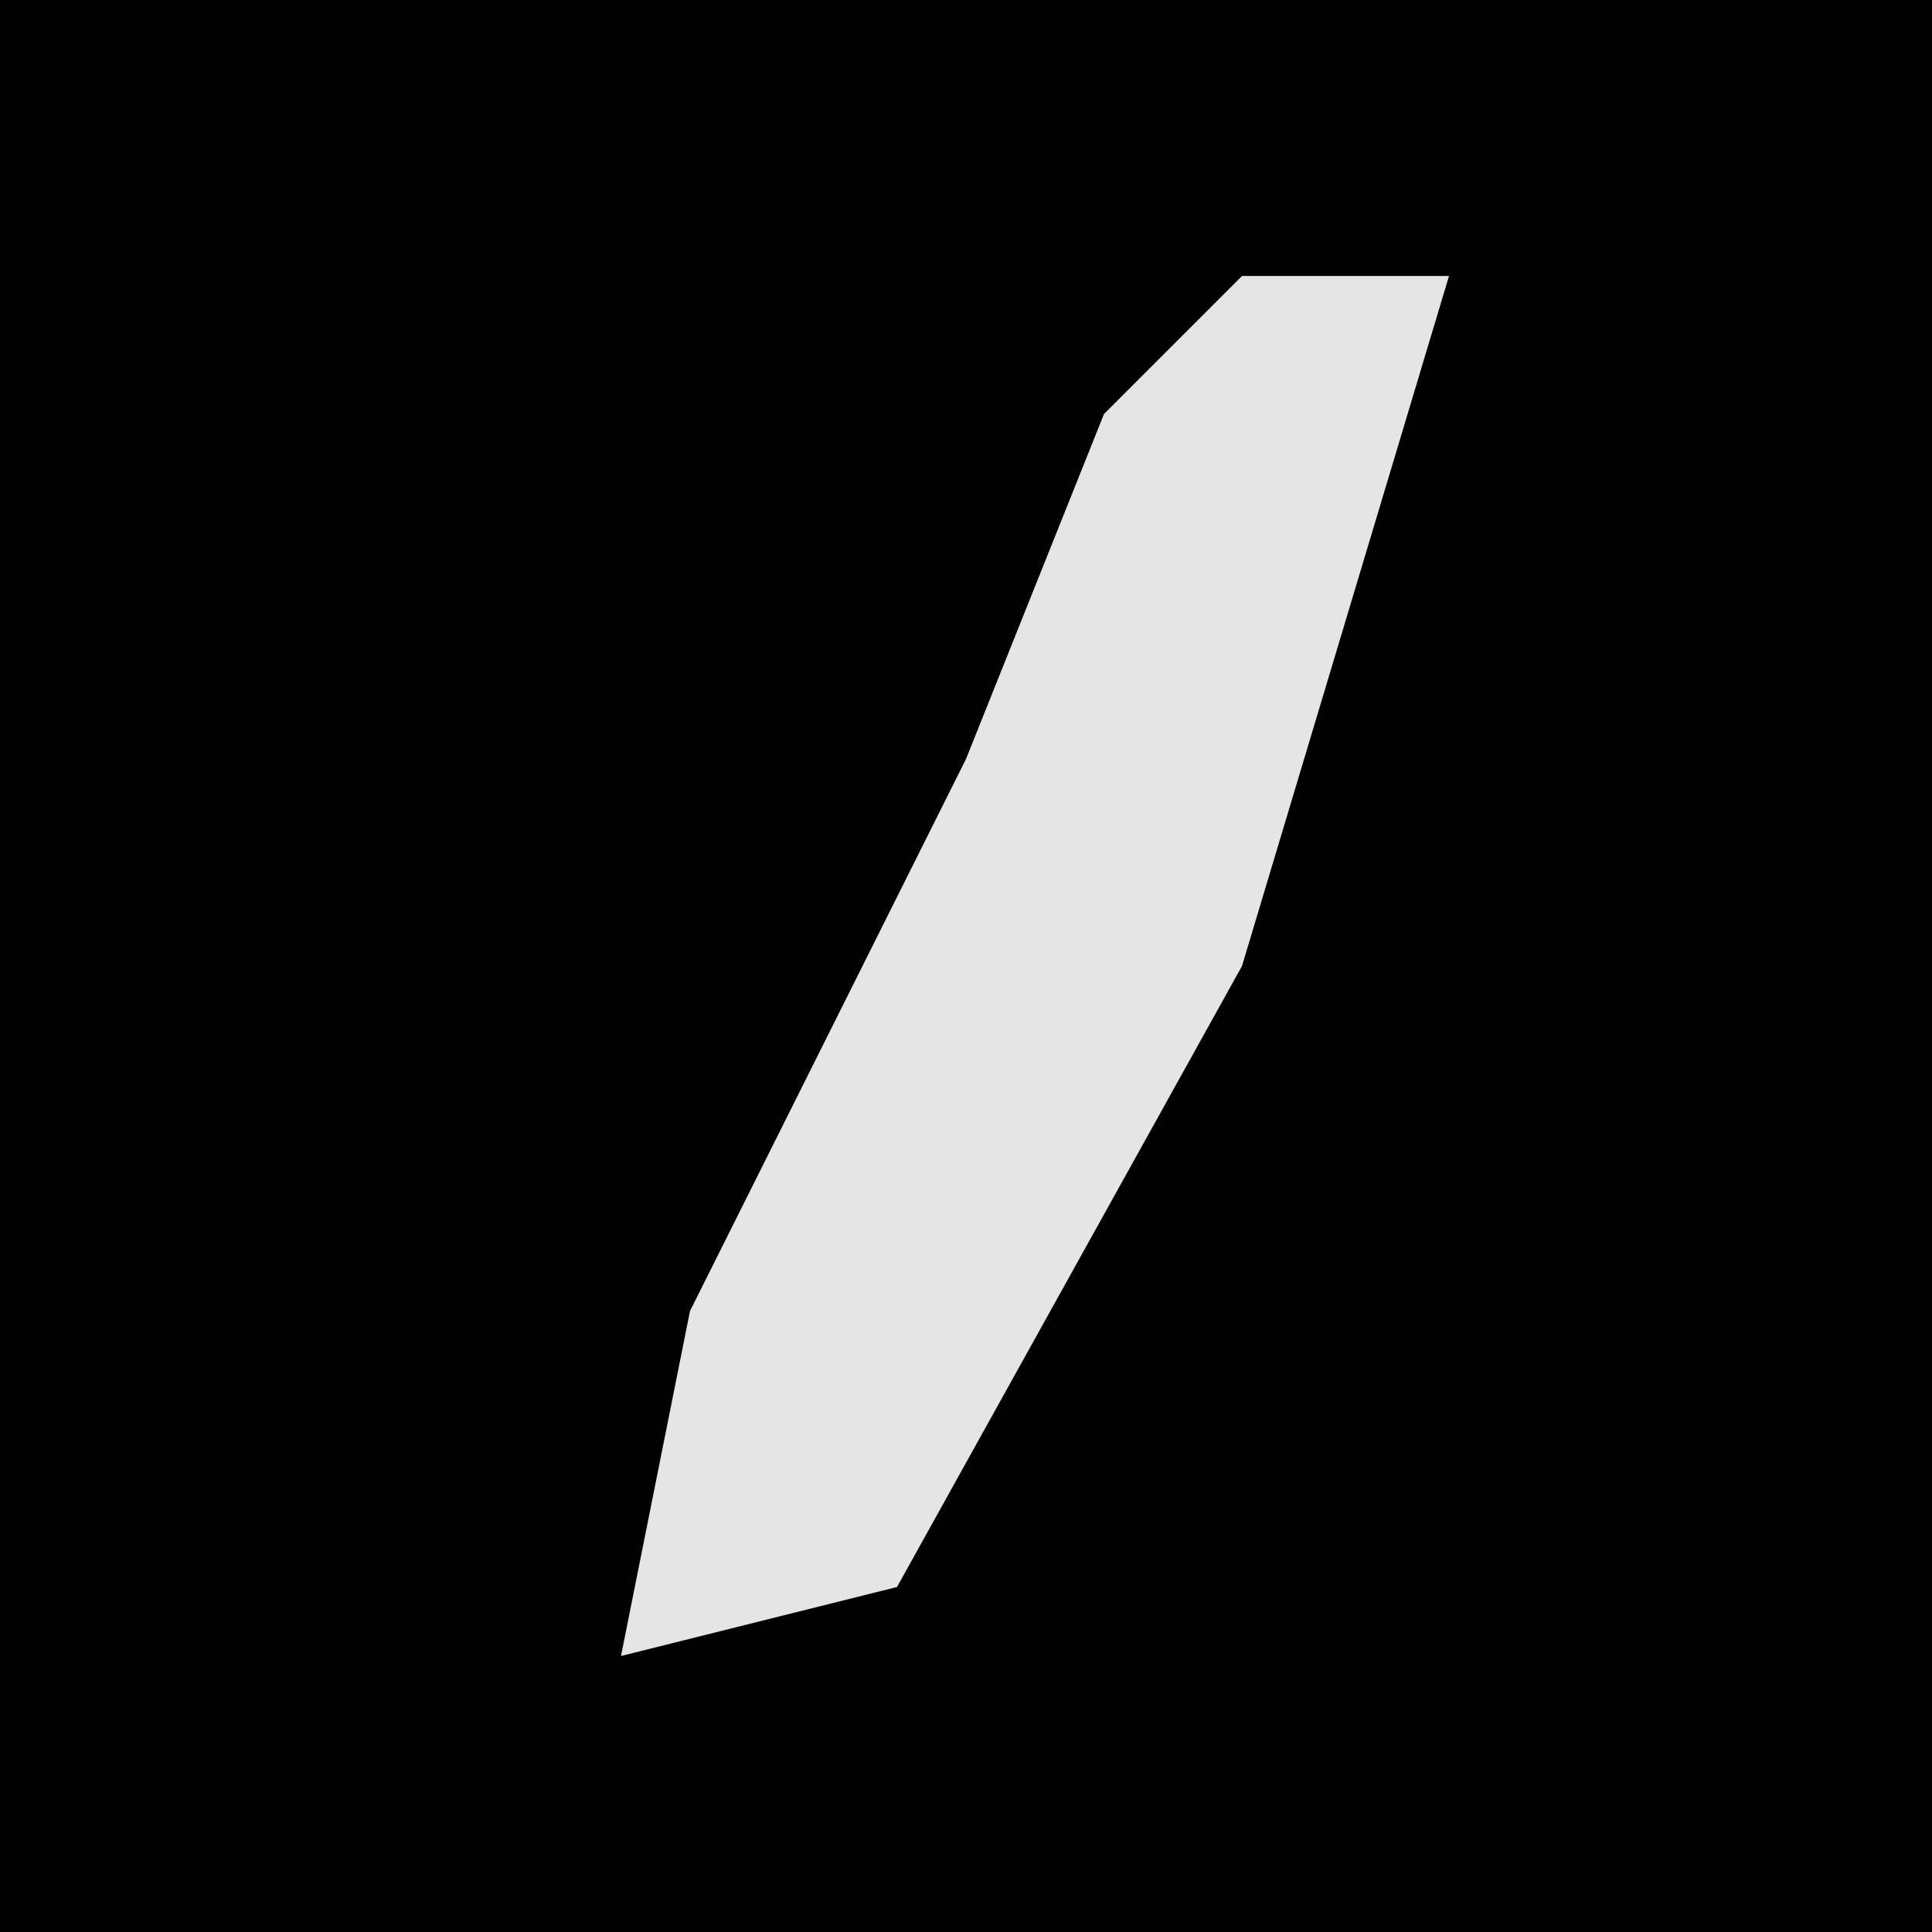 <?xml version="1.0" encoding="UTF-8"?>
<svg version="1.1" xmlns="http://www.w3.org/2000/svg" width="28" height="28">
<path d="M0,0 L28,0 L28,28 L0,28 Z " fill="#010101" transform="translate(0,0)"/>
<path d="M0,0 L3,0 L0,10 L-5,19 L-9,20 L-8,15 L-4,7 L-2,2 Z " fill="#E5E5E5" transform="translate(18,4)"/>
</svg>
